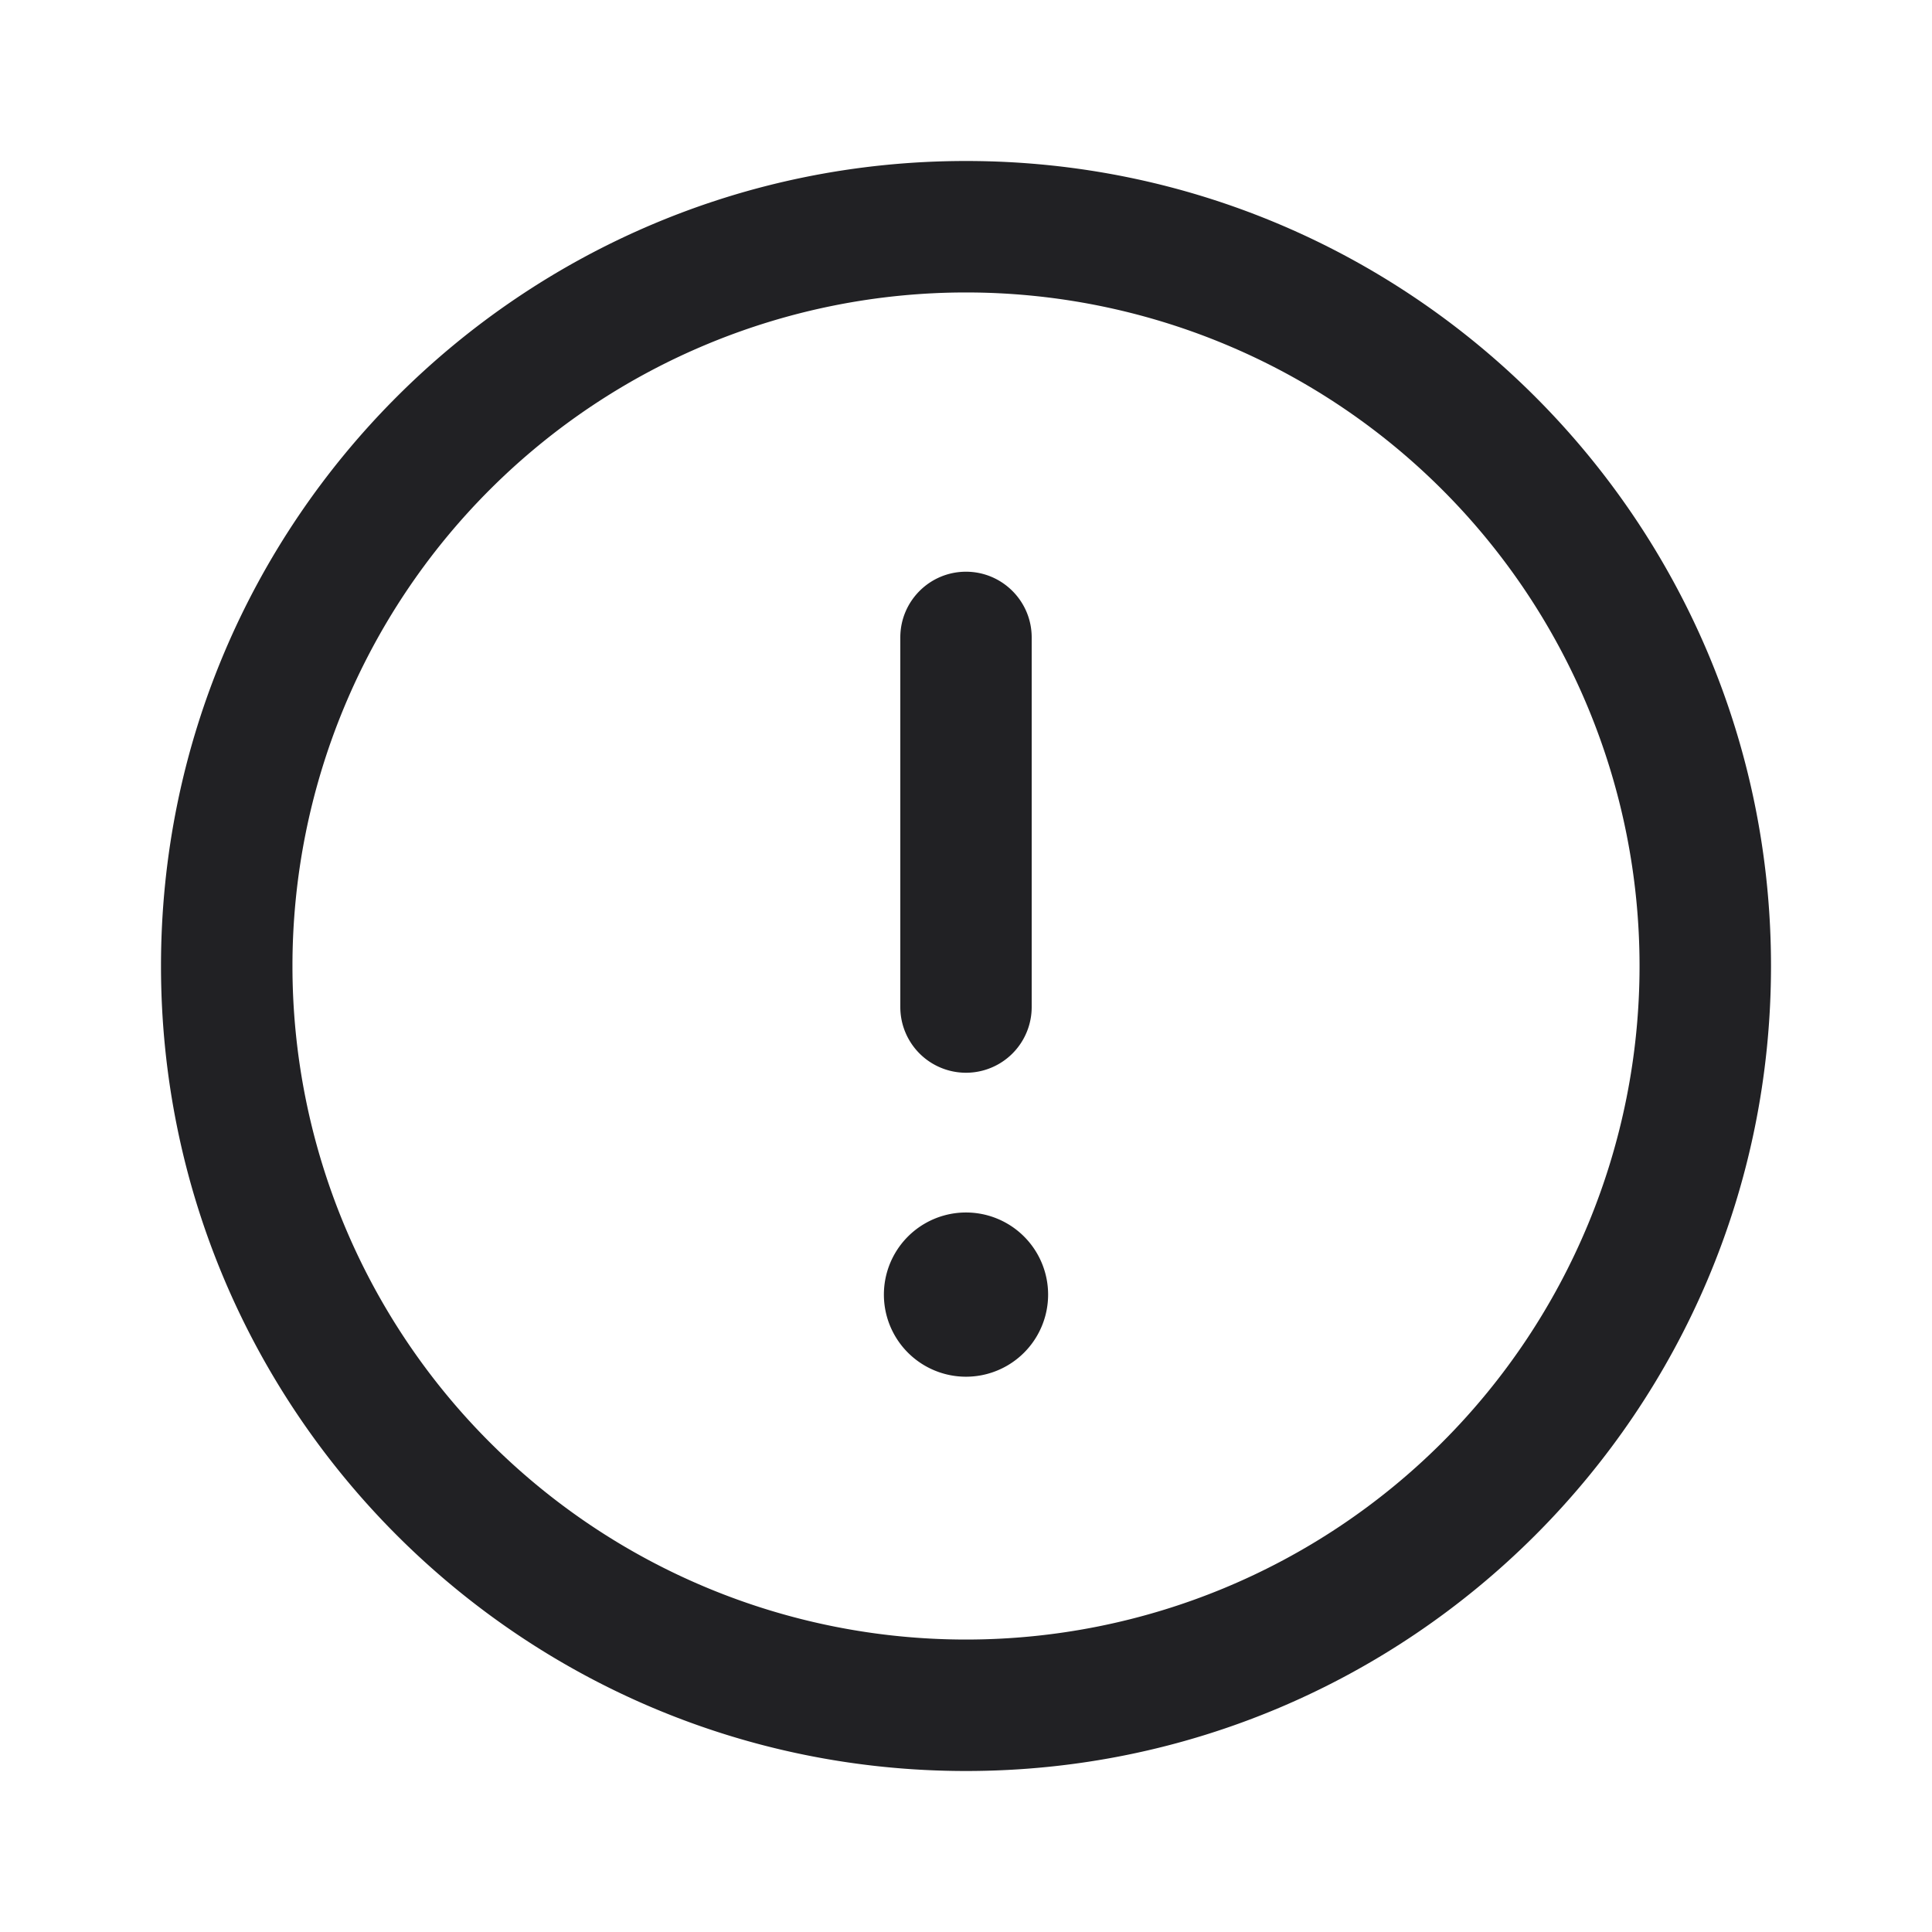<svg xmlns="http://www.w3.org/2000/svg" width="24" height="24" fill="none"><g fill="#212124"><path d="M12 7.102c.45 0 .816.366.816.816v4.592a.816.816 0 1 1-1.632 0V7.918c0-.45.365-.816.816-.816ZM13.02 16.082a1.02 1.02 0 1 1-2.04 0 1.02 1.02 0 0 1 2.04 0Z"/><path fill-rule="evenodd" d="M2 12C2 6.477 6.477 2 12 2s10 4.477 10 10-4.477 10-10 10S2 17.523 2 12Zm10-8.367a8.367 8.367 0 1 0 0 16.734 8.367 8.367 0 0 0 0-16.734Z" clip-rule="evenodd"/></g></svg>